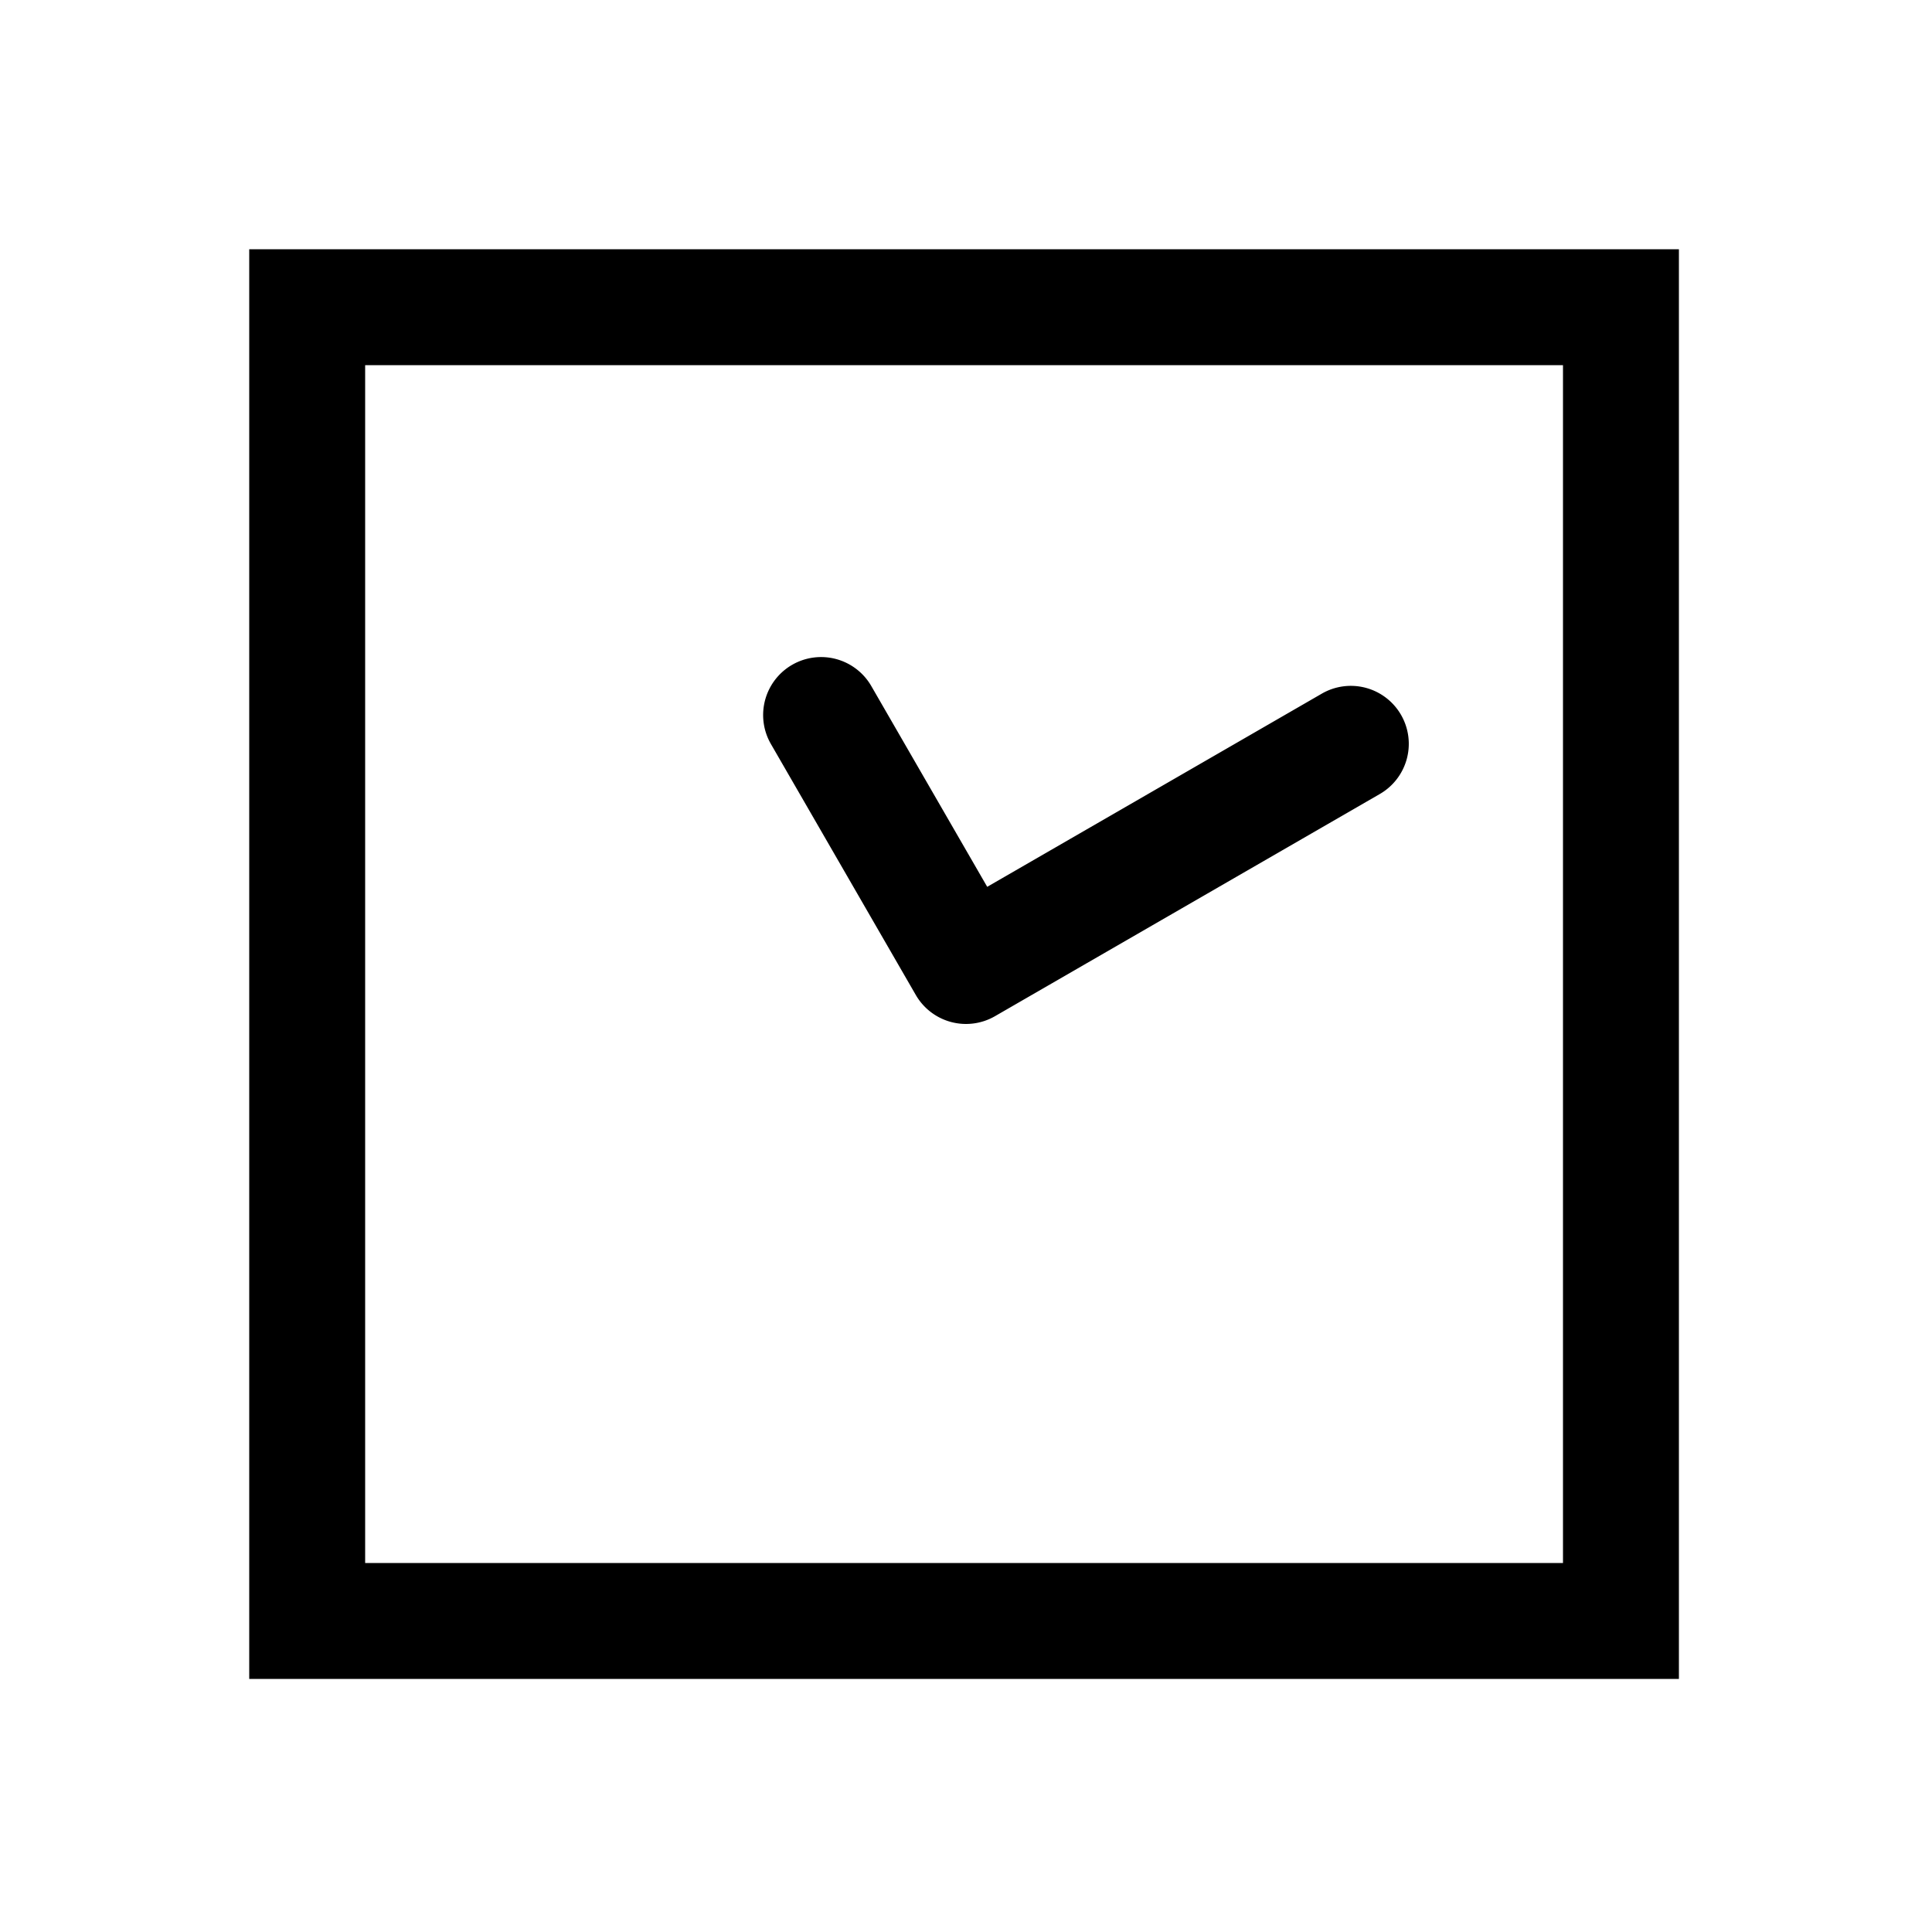 <svg xmlns="http://www.w3.org/2000/svg" width="1000" height="1000" viewBox="0 0 1000 1000"><path d="M125.988-104.744a30 30 0 0 0-11.084 3.764L-15-25.98A30.003 30.003 0 0 0-25.98 15l115 199.186a30 30 0 0 0 40.98 10.98 30 30 0 0 0 10.98-40.98L40.98 10.98l103.924-60A30 30 0 0 0 155.884-90a30 30 0 0 0-29.896-14.744ZM371-371h-740v740h740zm-60 60v620h-620v-620z" style="-inkscape-stroke:none" transform="rotate(-90 500 0)"/></svg>